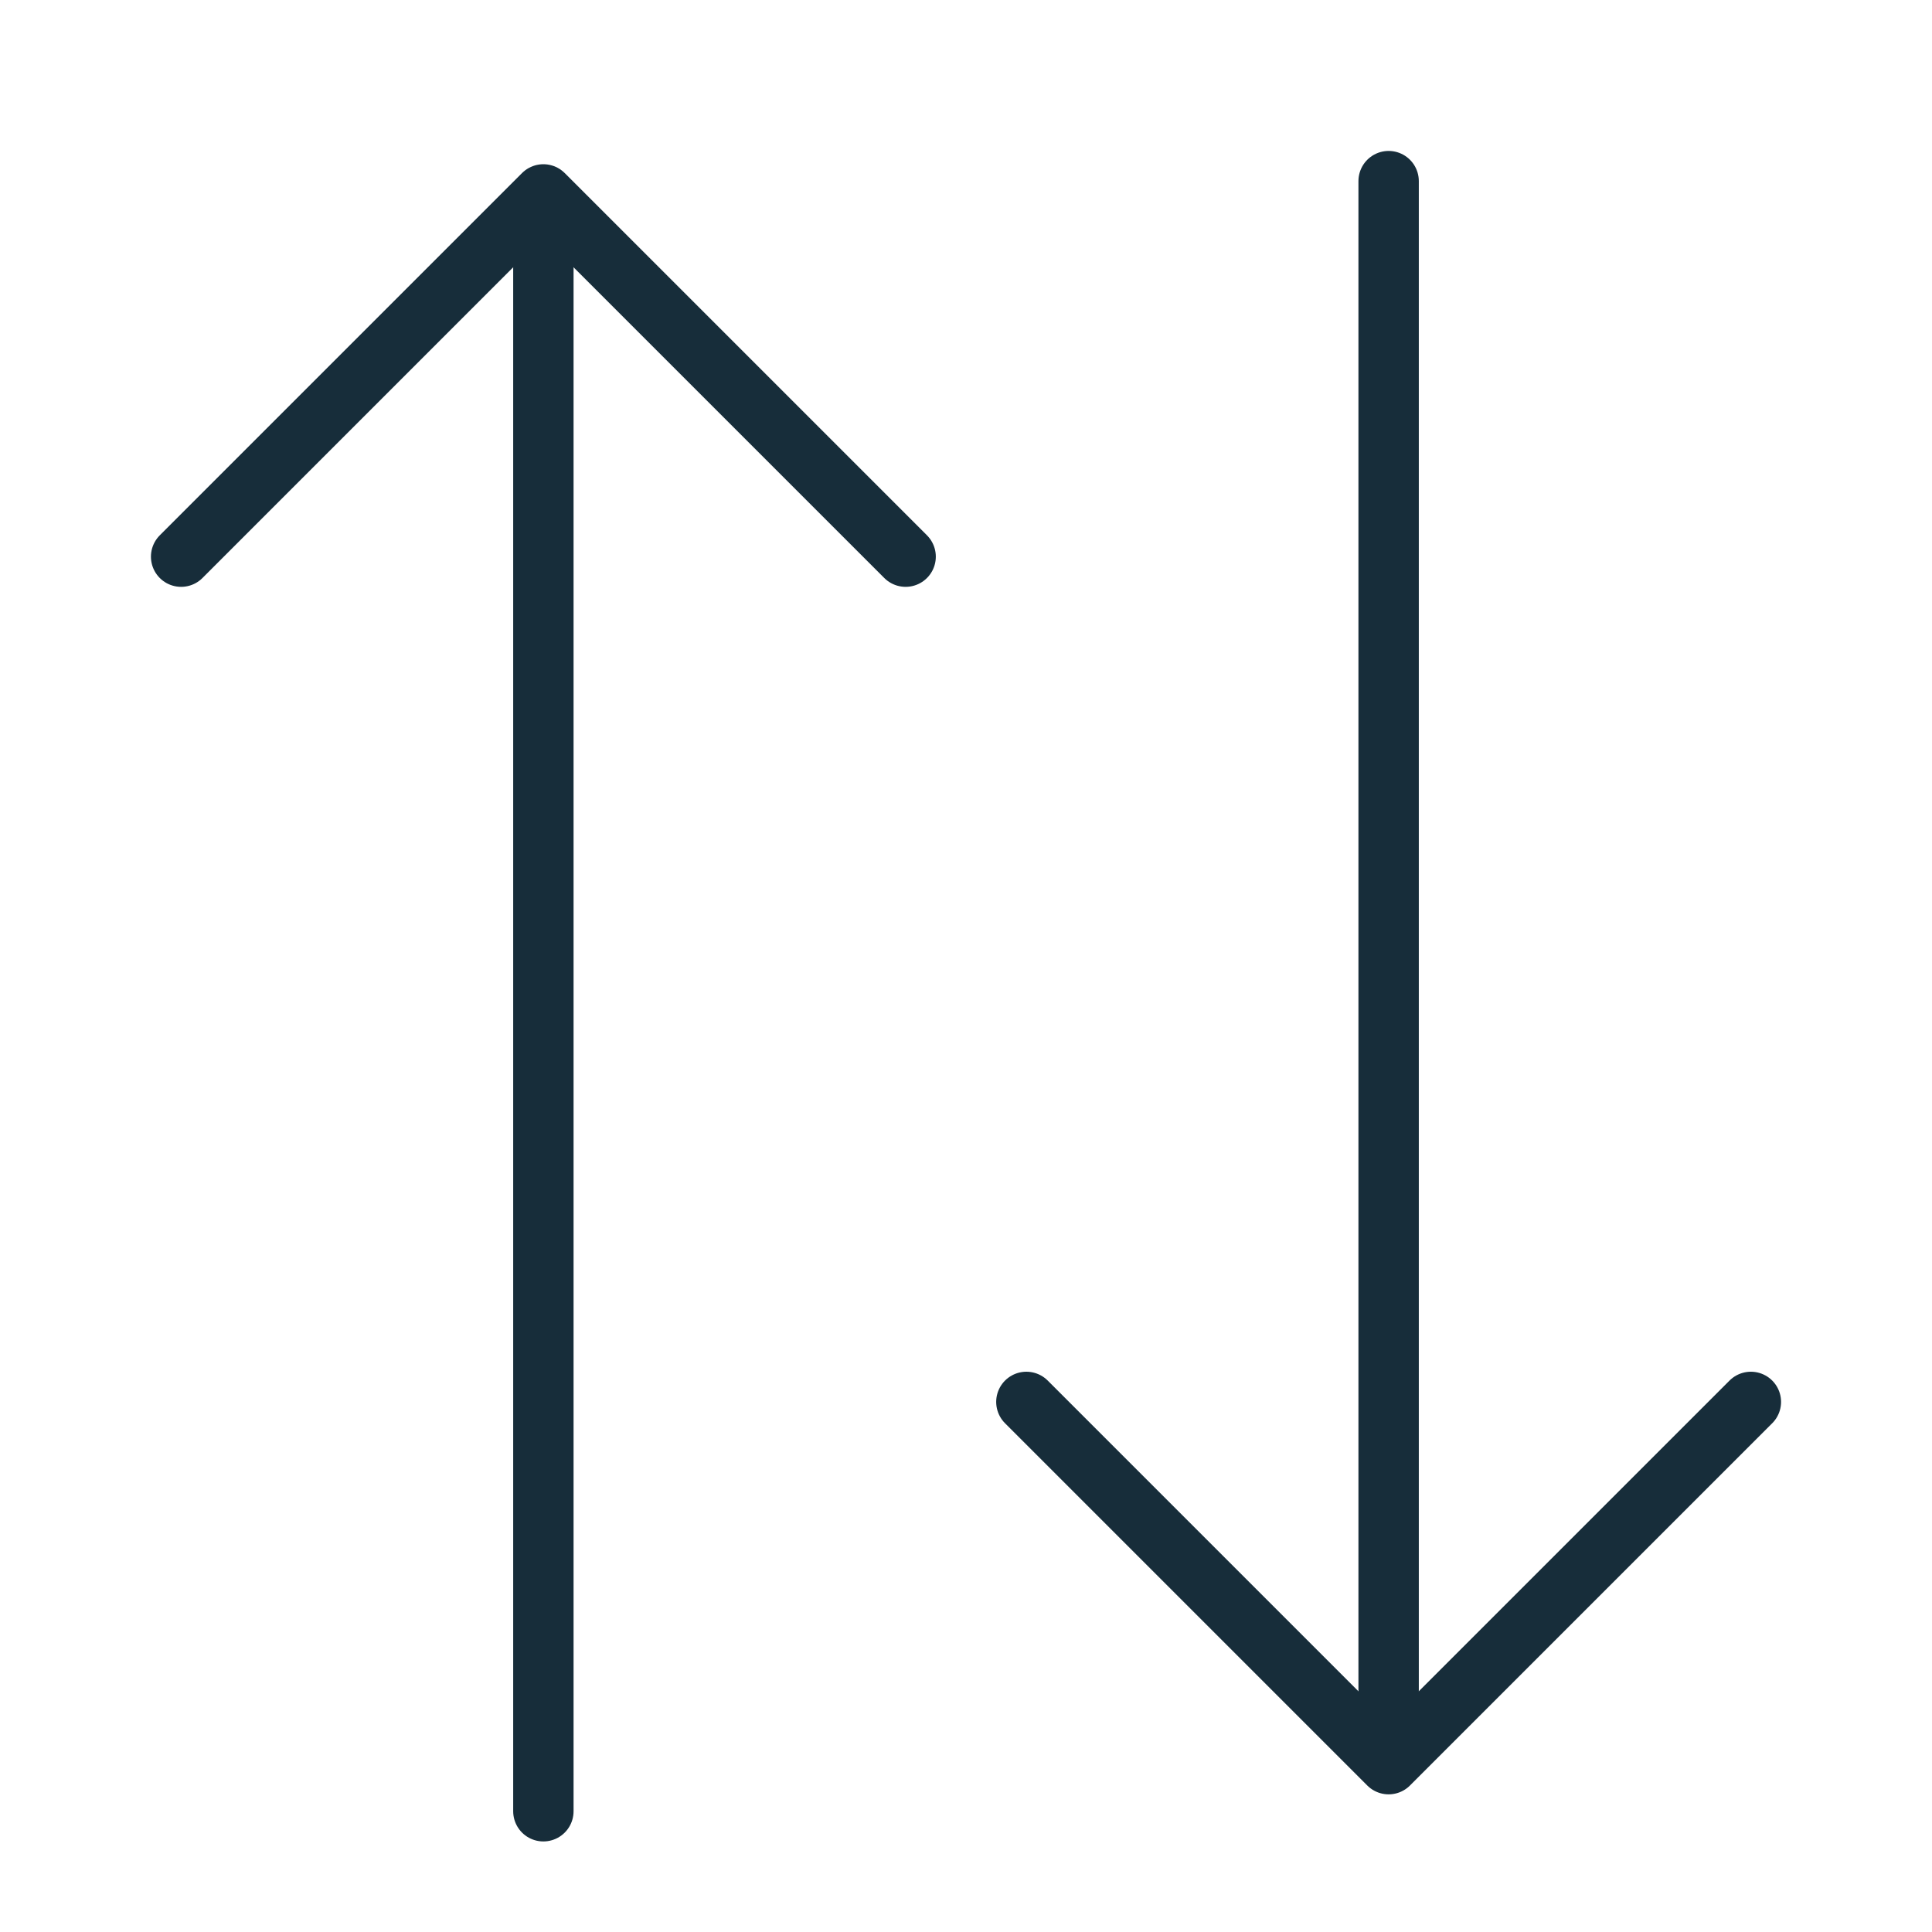 <svg width="32" height="32" viewBox="0 0 32 32" fill="none" xmlns="http://www.w3.org/2000/svg">
<path d="M3 9.22L9 3.22L15 9.22" stroke="#172D3A" stroke-linecap="round" stroke-linejoin="round"/>
<path d="M9 4V30" stroke="#172D3A" stroke-linecap="round" stroke-linejoin="round"/>
<path d="M29 23.22L23 29.22L17 23.22" stroke="#172D3A" stroke-linecap="round" stroke-linejoin="round"/>
<path d="M23 29V3" stroke="#172D3A" stroke-linecap="round" stroke-linejoin="round"/>
</svg>
